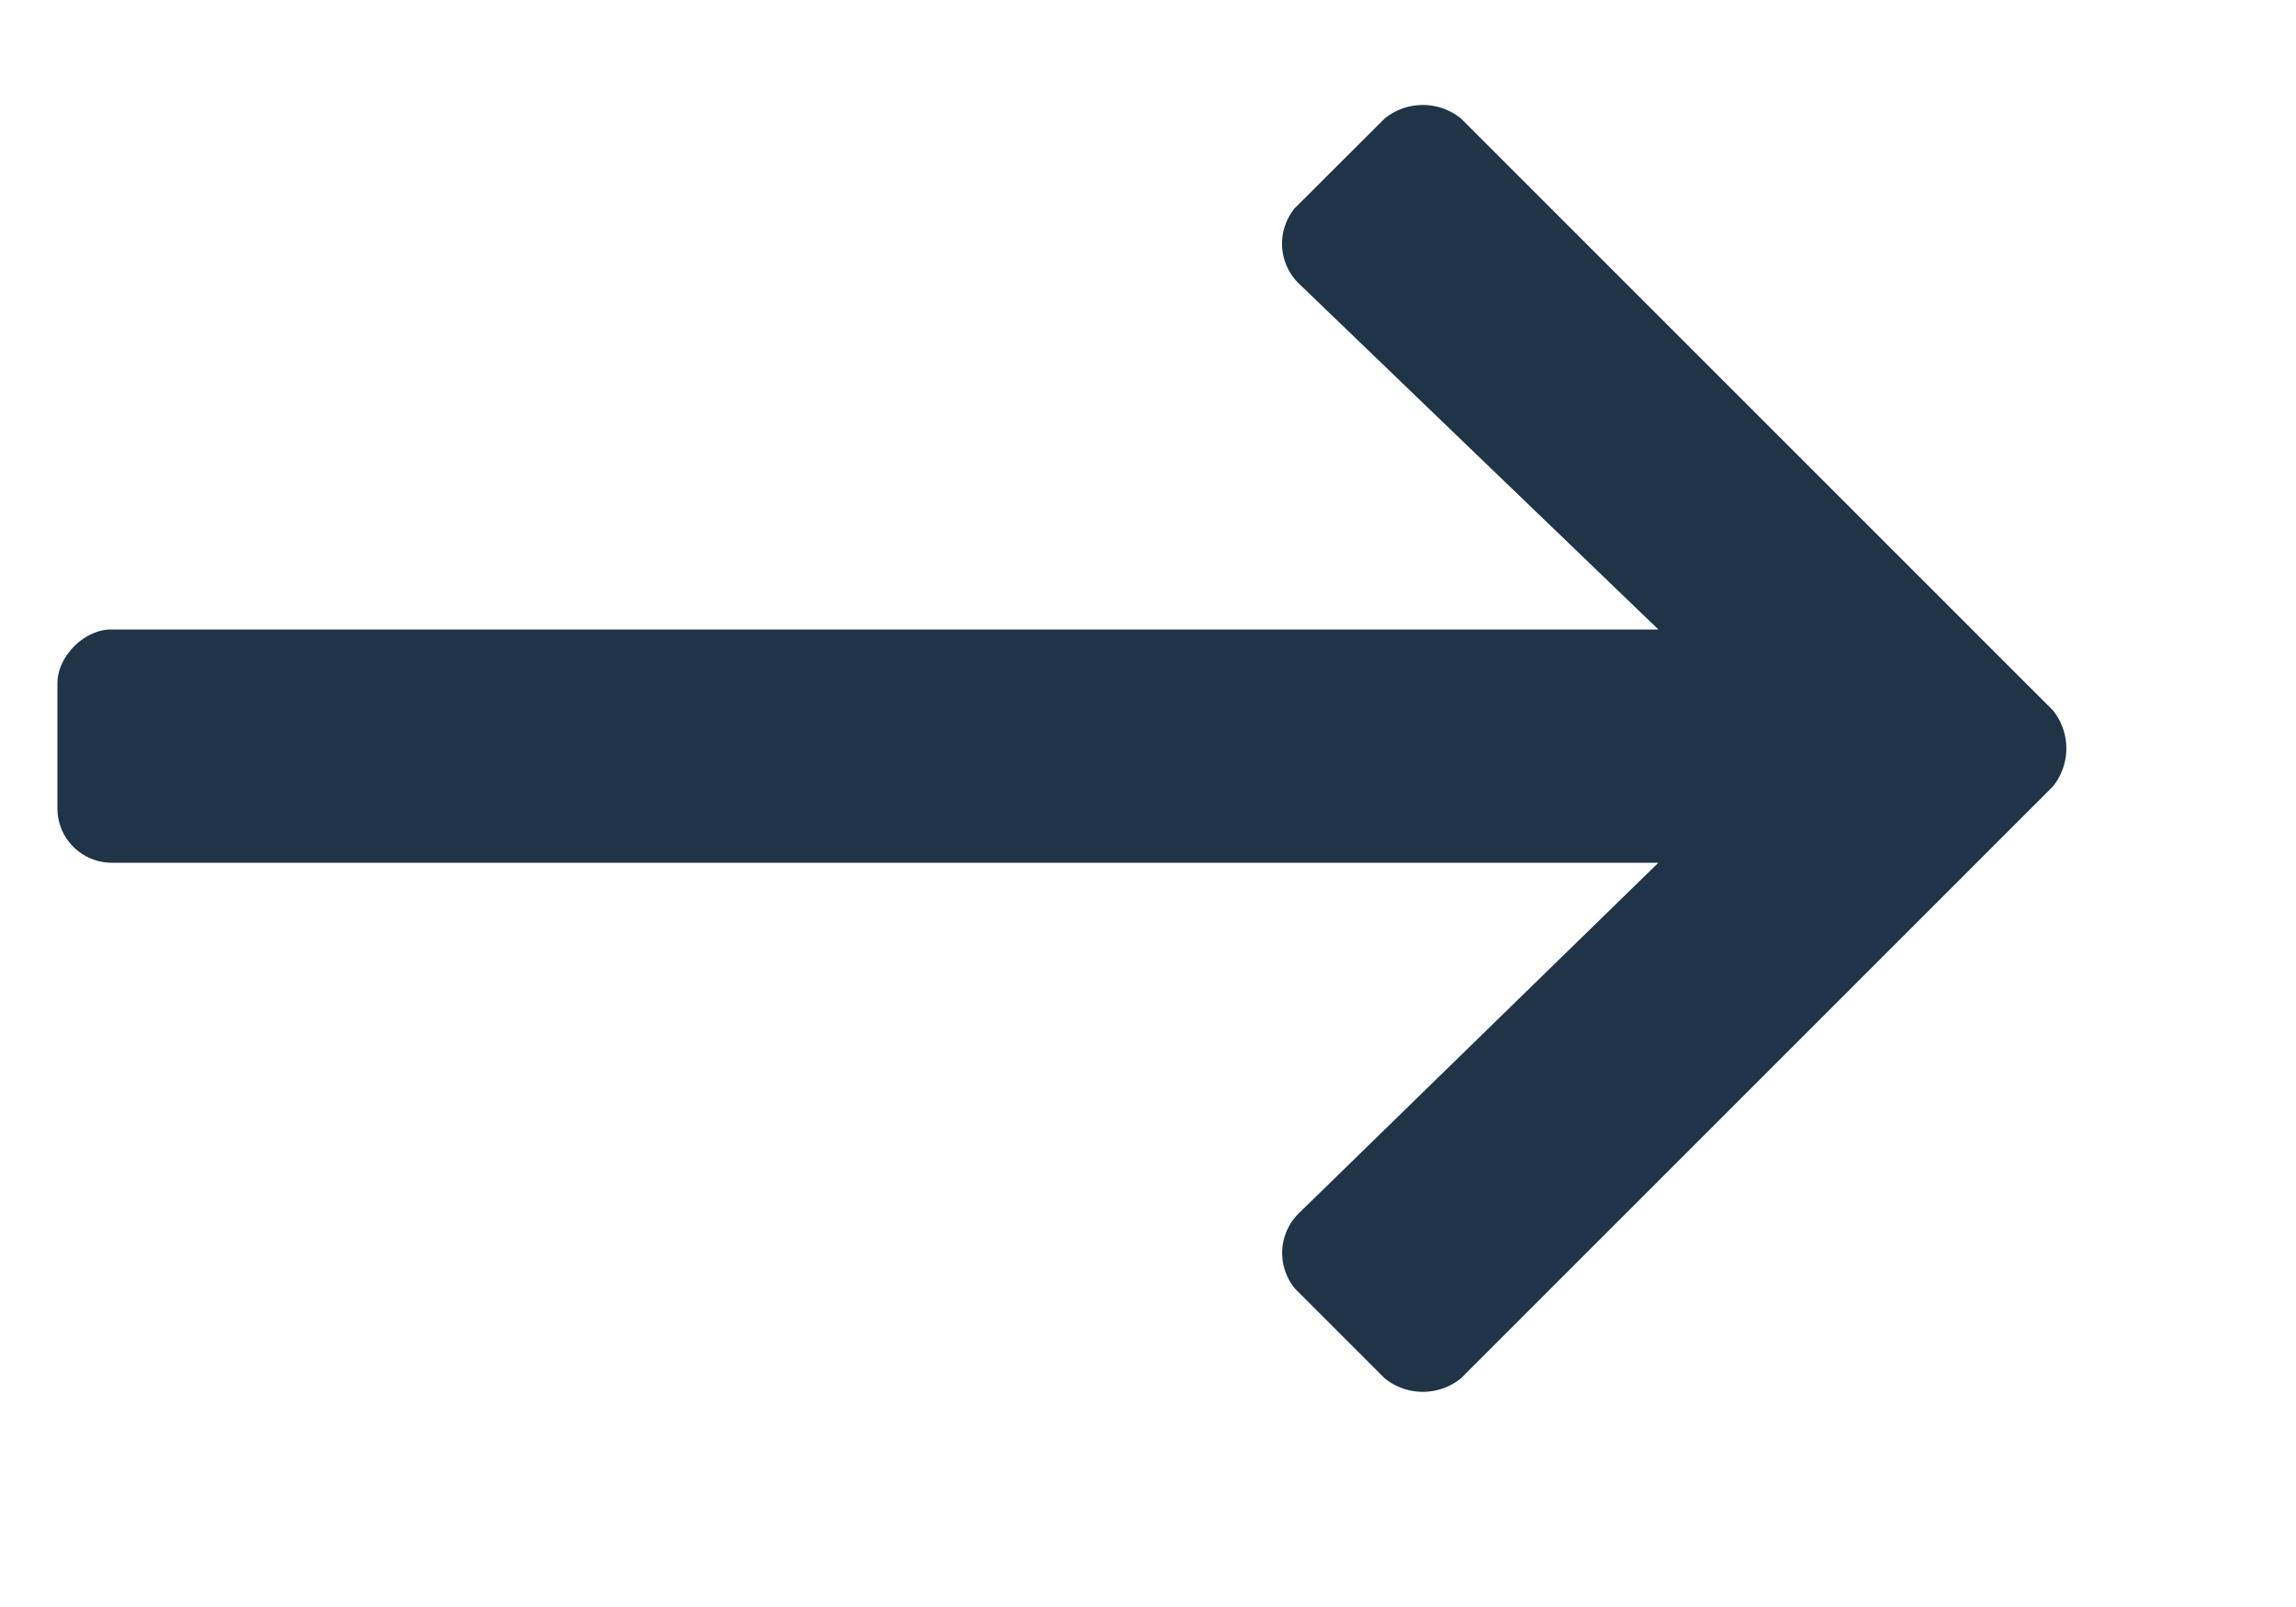 <svg width="10" height="7" fill="none" xmlns="http://www.w3.org/2000/svg"><path d="m6.031 6.004-.39-.39a.243.243 0 0 1 .02-.333l1.562-1.523H.484a.237.237 0 0 1-.234-.235v-.546c0-.118.117-.235.234-.235h6.739L5.66 1.238a.243.243 0 0 1-.02-.332l.391-.39a.264.264 0 0 1 .332 0l2.578 2.578a.264.264 0 0 1 0 .332L6.363 6.004a.264.264 0 0 1-.332 0Z" fill="#1F3447"/></svg>